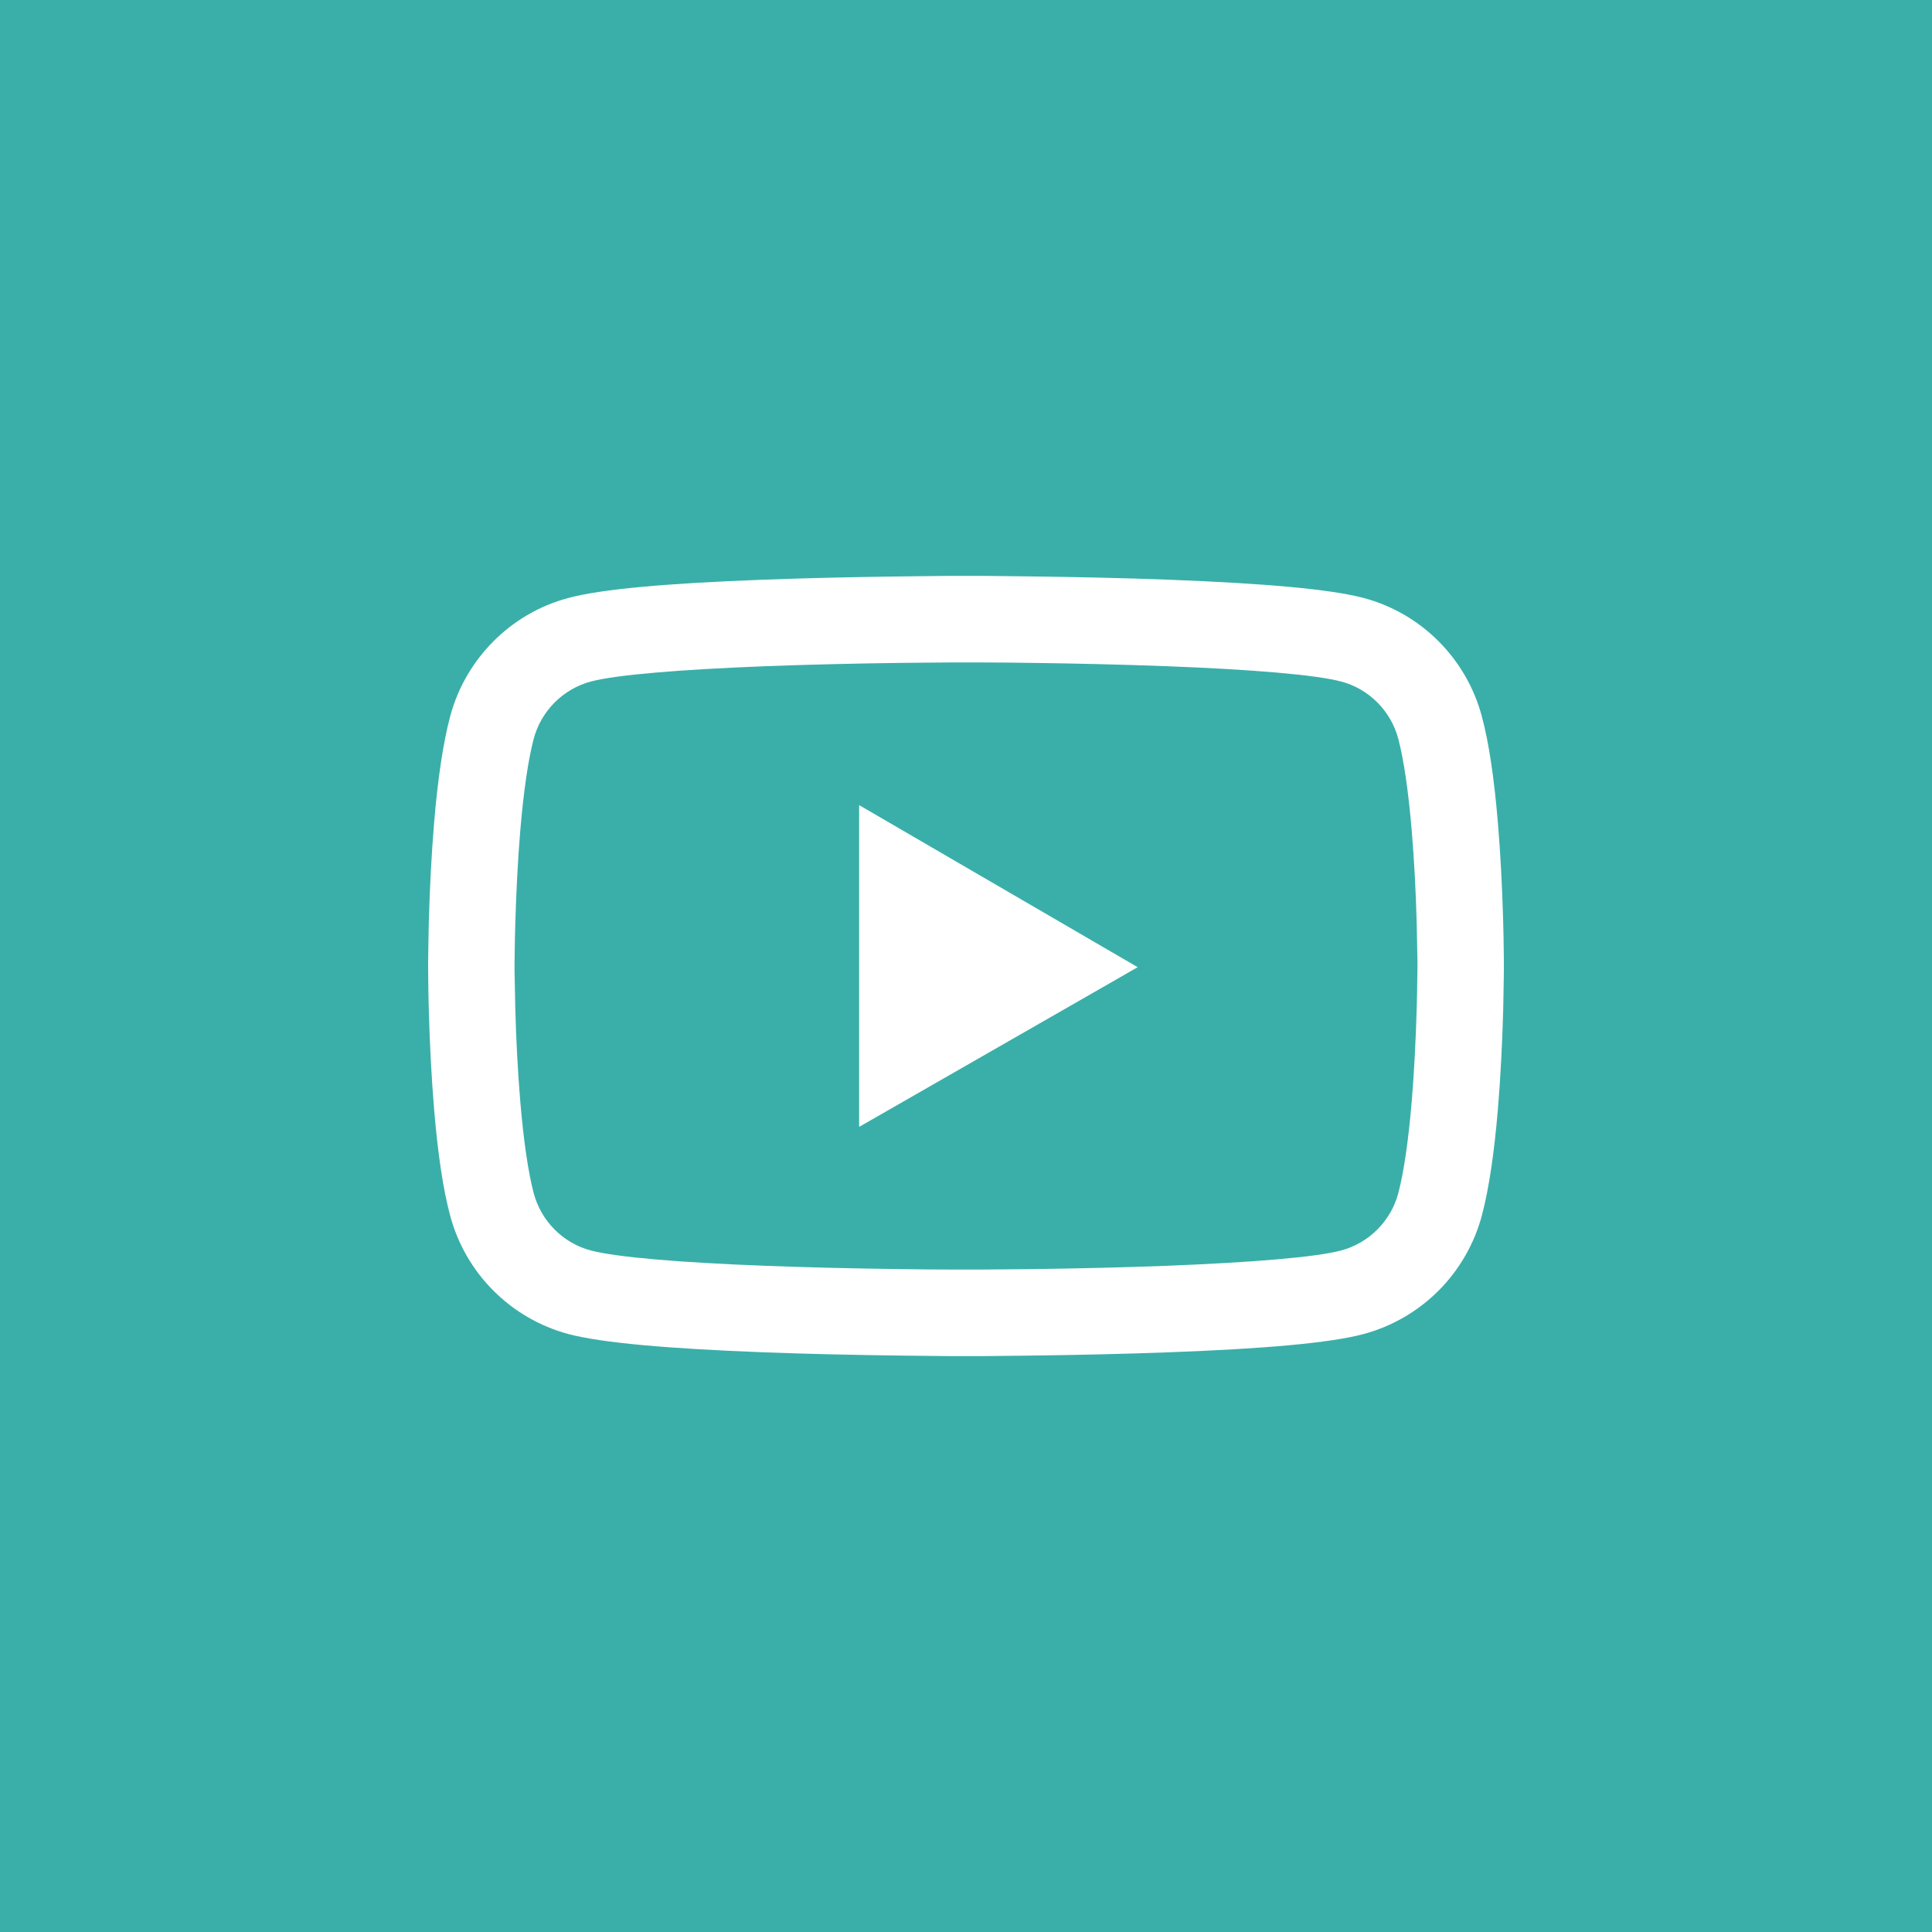 <svg width="55" height="55" viewBox="0 0 55 55" fill="none" xmlns="http://www.w3.org/2000/svg">
<path fill-rule="evenodd" clip-rule="evenodd" d="M55 0H0V55H55V0ZM42.809 27.855C42.812 27.756 42.812 27.671 42.812 27.596V27.404C42.812 27.369 42.812 27.332 42.811 27.292C42.81 27.247 42.809 27.198 42.809 27.145L42.809 27.095C42.805 26.83 42.802 26.537 42.792 26.225C42.765 25.271 42.717 24.321 42.642 23.426C42.539 22.192 42.392 21.163 42.184 20.391C41.746 18.75 40.461 17.461 38.824 17.024C37.86 16.768 35.963 16.607 33.297 16.504C32.029 16.456 30.672 16.426 29.315 16.409C28.891 16.403 28.494 16.399 28.132 16.396L28.002 16.395H26.998L26.868 16.396C26.506 16.399 26.109 16.403 25.685 16.409C24.328 16.426 22.971 16.456 21.703 16.504C19.037 16.604 17.14 16.764 16.176 17.024C14.539 17.461 13.254 18.753 12.816 20.391C12.611 21.163 12.461 22.192 12.358 23.426C12.283 24.321 12.235 25.271 12.208 26.225C12.207 26.27 12.206 26.315 12.205 26.359C12.199 26.641 12.194 26.905 12.191 27.145C12.188 27.244 12.188 27.329 12.188 27.404V27.596C12.188 27.631 12.188 27.668 12.189 27.708C12.19 27.753 12.191 27.802 12.191 27.855L12.191 27.905C12.195 28.17 12.198 28.463 12.208 28.775C12.235 29.729 12.283 30.679 12.358 31.574C12.461 32.808 12.608 33.837 12.816 34.609C13.032 35.416 13.456 36.151 14.046 36.742C14.636 37.333 15.37 37.759 16.176 37.976C17.14 38.232 19.037 38.393 21.703 38.496C22.971 38.544 24.328 38.574 25.685 38.591C26.109 38.597 26.506 38.601 26.868 38.604L26.998 38.605H28.002L28.132 38.604C28.494 38.601 28.891 38.597 29.315 38.591C30.672 38.574 32.029 38.544 33.297 38.496C35.963 38.397 37.856 38.236 38.824 37.976C39.629 37.758 40.364 37.332 40.953 36.742C41.543 36.151 41.967 35.416 42.184 34.609C42.389 33.837 42.539 32.808 42.642 31.574C42.717 30.679 42.765 29.729 42.792 28.775C42.793 28.73 42.794 28.685 42.795 28.641C42.801 28.359 42.806 28.095 42.809 27.855ZM40.348 27.175C40.352 27.268 40.352 27.346 40.352 27.418V27.582C40.352 27.614 40.351 27.648 40.35 27.685C40.349 27.729 40.348 27.775 40.348 27.825L40.347 27.875C40.344 28.125 40.341 28.405 40.331 28.703C40.304 29.612 40.259 30.521 40.188 31.366C40.095 32.466 39.965 33.369 39.805 33.974C39.593 34.763 38.971 35.385 38.185 35.597C37.47 35.789 35.659 35.939 33.201 36.035C31.954 36.083 30.617 36.113 29.281 36.13L27.989 36.141H27.011C26.622 36.141 26.188 36.137 25.719 36.13C24.383 36.113 23.043 36.083 21.799 36.035C19.341 35.942 17.533 35.789 16.815 35.597C16.029 35.389 15.407 34.763 15.195 33.974C15.035 33.369 14.905 32.466 14.812 31.366C14.741 30.521 14.693 29.612 14.669 28.703C14.668 28.654 14.667 28.605 14.666 28.556C14.66 28.294 14.655 28.05 14.652 27.825C14.648 27.732 14.648 27.654 14.648 27.582V27.418C14.648 27.386 14.649 27.352 14.65 27.315C14.651 27.271 14.652 27.225 14.652 27.175L14.652 27.125C14.656 26.875 14.659 26.595 14.669 26.297C14.696 25.388 14.741 24.479 14.812 23.634C14.905 22.534 15.035 21.631 15.195 21.026C15.407 20.237 16.029 19.615 16.815 19.403C17.53 19.211 19.341 19.061 21.799 18.965C23.046 18.918 24.383 18.887 25.719 18.87L27.011 18.859H27.989C28.378 18.859 28.812 18.863 29.281 18.87C30.617 18.887 31.957 18.918 33.201 18.965C35.659 19.058 37.467 19.211 38.185 19.403C38.971 19.611 39.593 20.237 39.805 21.026C39.965 21.631 40.095 22.534 40.188 23.634C40.259 24.479 40.307 25.388 40.331 26.297C40.332 26.346 40.333 26.395 40.334 26.444C40.34 26.706 40.345 26.95 40.348 27.175ZM32.388 27.534L24.458 22.92V32.08L32.388 27.534Z" fill="#3AAFA9"/>
</svg>
